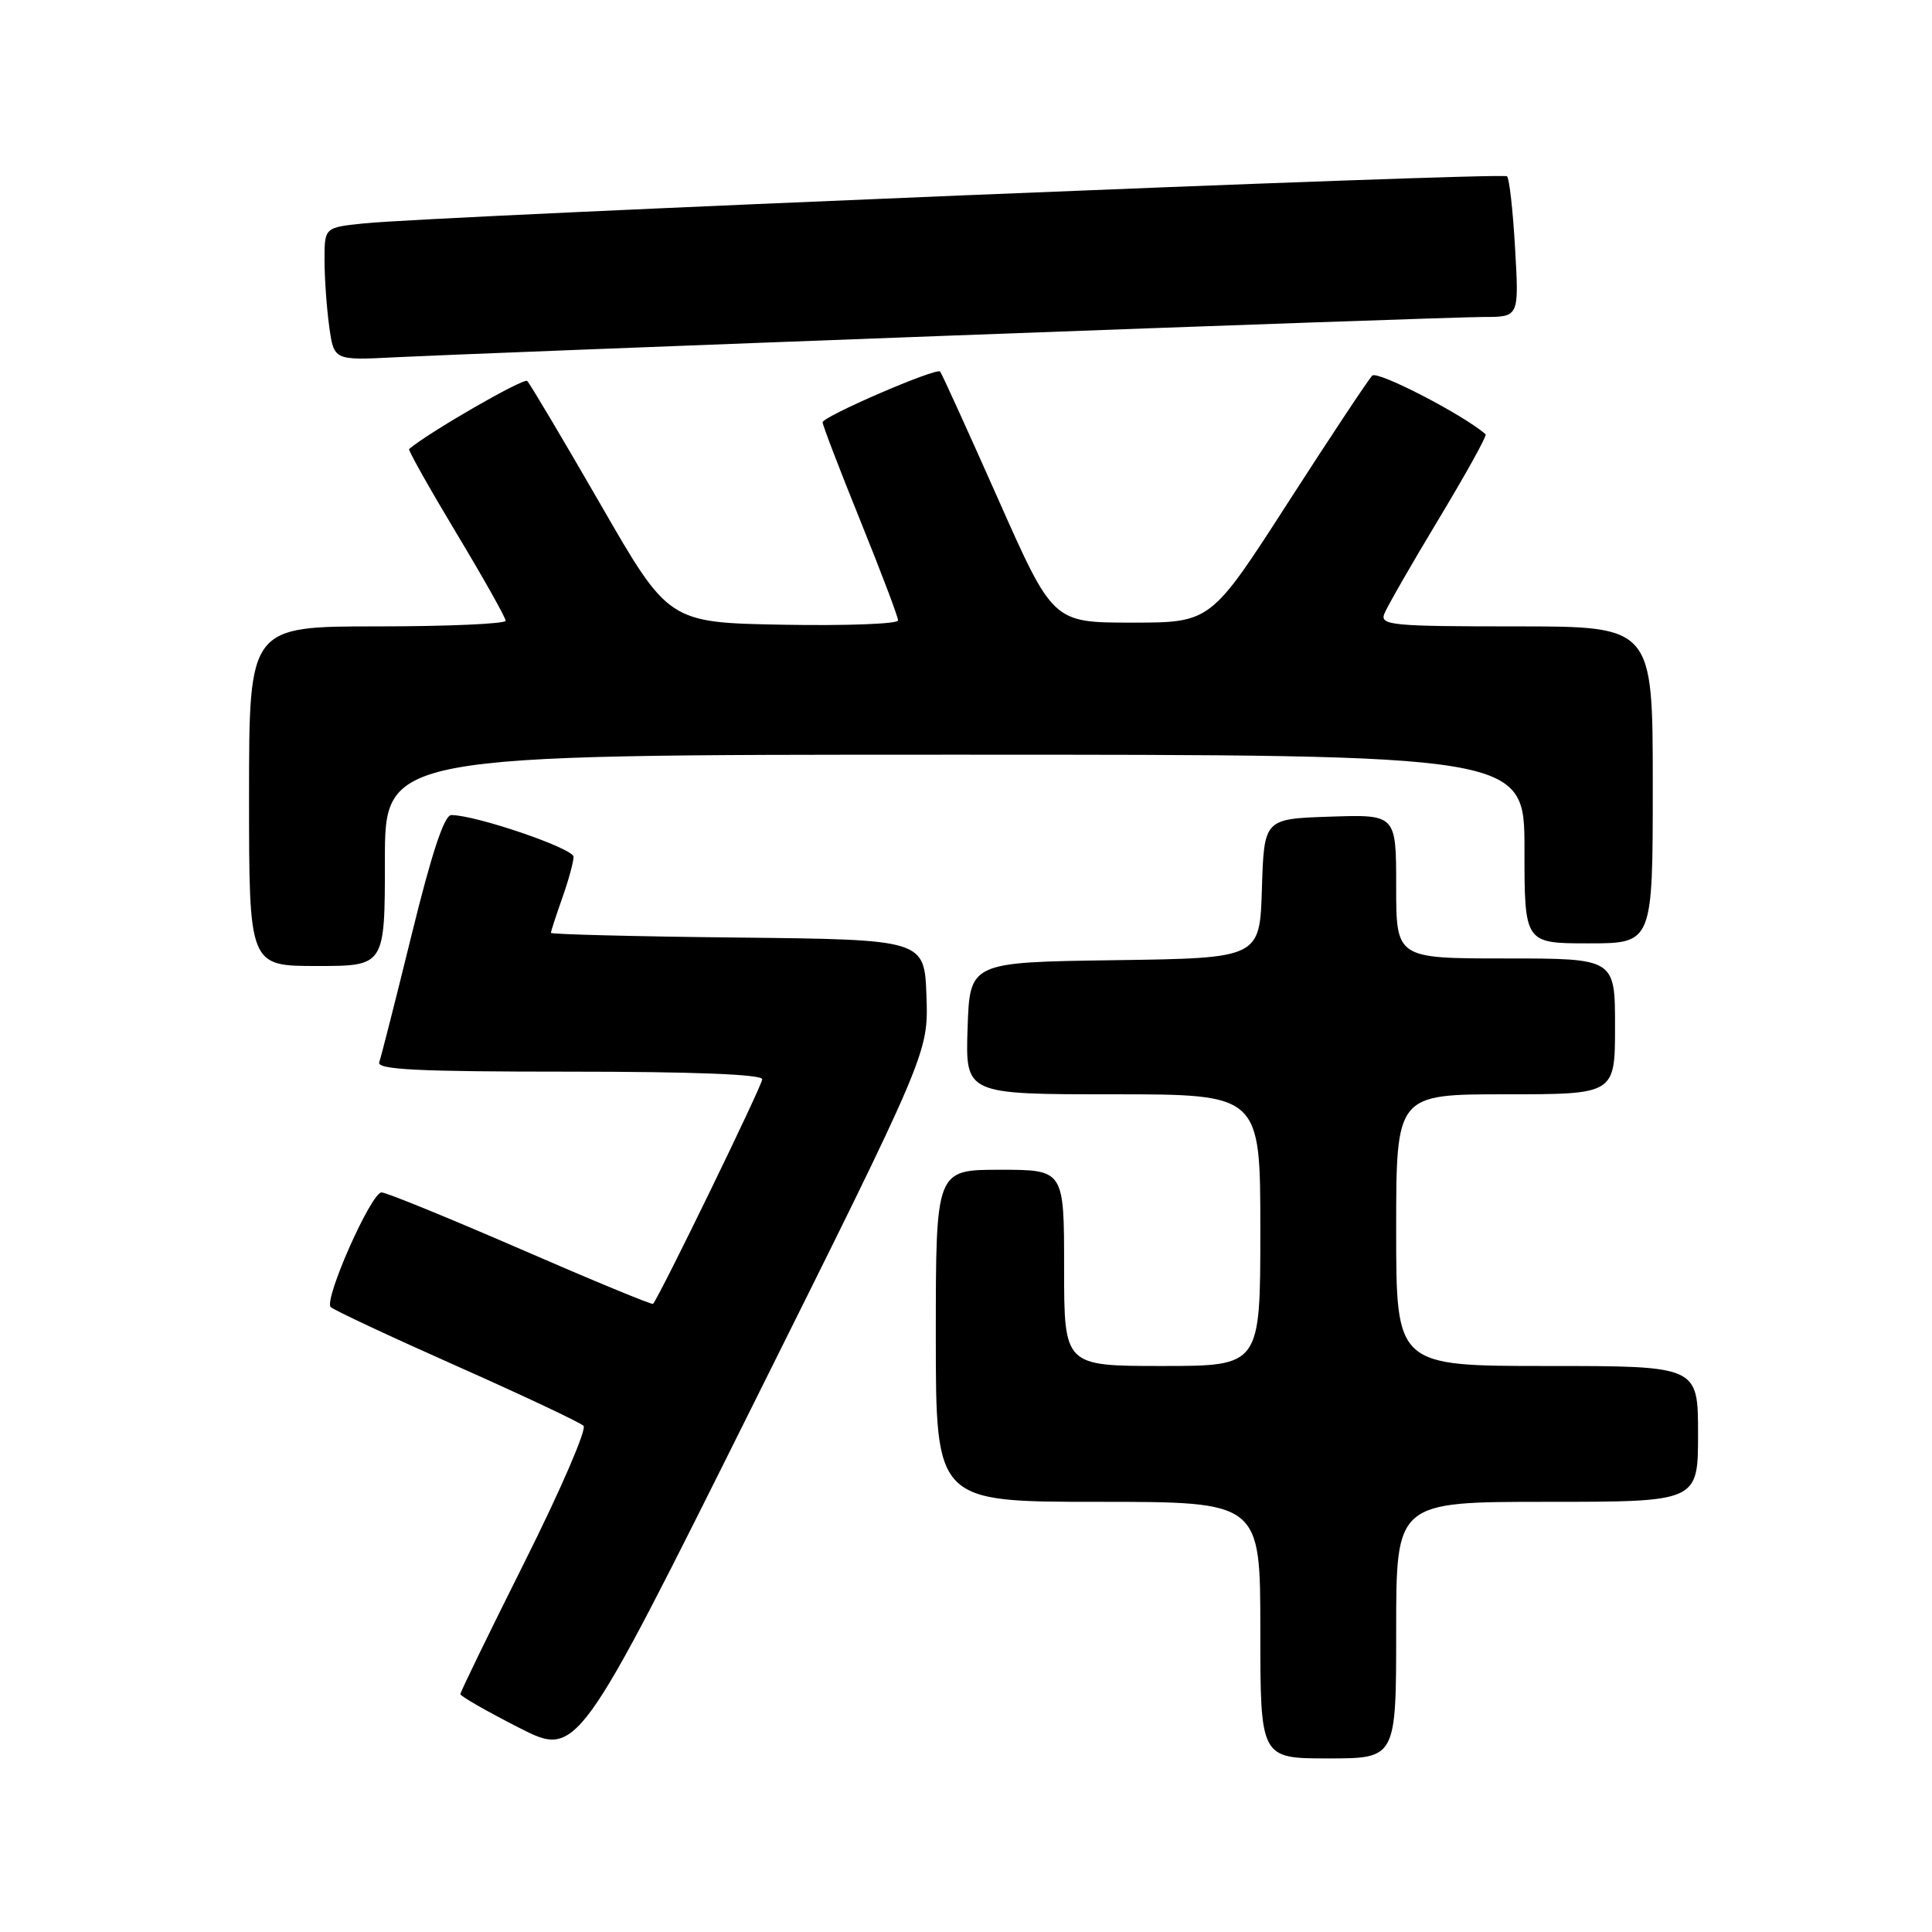 <?xml version="1.0" encoding="UTF-8" standalone="no"?>
<!DOCTYPE svg PUBLIC "-//W3C//DTD SVG 1.1//EN" "http://www.w3.org/Graphics/SVG/1.1/DTD/svg11.dtd" >
<svg xmlns="http://www.w3.org/2000/svg" xmlns:xlink="http://www.w3.org/1999/xlink" version="1.1" viewBox="0 0 256 256">
 <g >
 <path fill="currentColor"
d=" M 122.76 132.00 C 122.50 124.50 122.50 124.50 97.75 124.23 C 84.14 124.09 73.00 123.80 73.00 123.61 C 73.00 123.41 73.67 121.34 74.50 119.00 C 75.33 116.66 76.00 114.20 76.00 113.53 C 76.00 112.42 63.06 108.00 59.80 108.00 C 58.87 108.00 57.22 112.97 54.57 123.75 C 52.44 132.41 50.50 140.06 50.25 140.75 C 49.89 141.73 55.33 142.00 75.39 142.00 C 92.02 142.00 101.00 142.36 101.00 143.01 C 101.00 143.83 87.40 171.79 86.53 172.77 C 86.40 172.92 78.50 169.66 68.99 165.52 C 59.47 161.39 51.18 158.00 50.56 158.00 C 49.18 158.00 42.88 172.22 43.82 173.19 C 44.20 173.58 51.70 177.09 60.50 181.00 C 69.30 184.91 76.87 188.48 77.32 188.93 C 77.77 189.37 74.28 197.44 69.57 206.86 C 64.86 216.27 61.00 224.20 61.00 224.48 C 61.00 224.75 64.49 226.75 68.75 228.92 C 76.50 232.87 76.50 232.87 99.76 186.18 C 123.02 139.50 123.02 139.50 122.76 132.00 Z  M 185.00 216.00 C 185.00 199.00 185.00 199.00 205.00 199.00 C 225.00 199.00 225.00 199.00 225.00 190.00 C 225.00 181.00 225.00 181.00 205.00 181.00 C 185.00 181.00 185.00 181.00 185.00 163.00 C 185.00 145.00 185.00 145.00 199.50 145.00 C 214.00 145.00 214.00 145.00 214.00 136.00 C 214.00 127.00 214.00 127.00 199.50 127.00 C 185.00 127.00 185.00 127.00 185.00 117.46 C 185.00 107.92 185.00 107.92 176.25 108.21 C 167.50 108.50 167.50 108.50 167.21 117.73 C 166.93 126.96 166.93 126.96 147.71 127.23 C 128.50 127.50 128.50 127.50 128.21 136.25 C 127.92 145.00 127.92 145.00 147.46 145.00 C 167.00 145.00 167.00 145.00 167.00 163.00 C 167.00 181.00 167.00 181.00 154.00 181.00 C 141.00 181.00 141.00 181.00 141.00 168.00 C 141.00 155.00 141.00 155.00 132.50 155.00 C 124.00 155.00 124.00 155.00 124.00 177.00 C 124.00 199.00 124.00 199.00 145.50 199.00 C 167.00 199.00 167.00 199.00 167.00 216.00 C 167.00 233.00 167.00 233.00 176.00 233.00 C 185.00 233.00 185.00 233.00 185.00 216.00 Z  M 51.00 114.00 C 51.00 100.00 51.00 100.00 126.50 100.00 C 202.00 100.00 202.00 100.00 202.00 112.50 C 202.00 125.00 202.00 125.00 210.50 125.00 C 219.00 125.00 219.00 125.00 219.00 104.00 C 219.00 83.00 219.00 83.00 200.89 83.00 C 184.48 83.00 182.85 82.85 183.42 81.35 C 183.77 80.45 187.01 74.79 190.63 68.79 C 194.25 62.78 197.05 57.73 196.85 57.55 C 194.08 55.06 182.53 49.07 181.83 49.77 C 181.32 50.28 176.30 57.85 170.67 66.59 C 160.43 82.50 160.43 82.50 149.98 82.50 C 139.52 82.50 139.52 82.50 132.22 66.04 C 128.20 56.99 124.76 49.42 124.57 49.23 C 124.03 48.70 109.00 55.19 109.00 55.96 C 109.00 56.33 111.25 62.20 114.00 69.00 C 116.75 75.80 119.00 81.74 119.00 82.21 C 119.00 82.67 112.16 82.93 103.80 82.78 C 88.59 82.50 88.59 82.50 79.55 66.79 C 74.57 58.16 70.21 50.82 69.86 50.48 C 69.38 50.04 56.76 57.31 54.21 59.50 C 54.05 59.63 56.87 64.64 60.46 70.62 C 64.06 76.60 67.00 81.84 67.00 82.25 C 67.00 82.66 59.35 83.00 50.00 83.00 C 33.00 83.00 33.00 83.00 33.00 105.50 C 33.00 128.00 33.00 128.00 42.00 128.00 C 51.00 128.00 51.00 128.00 51.00 114.00 Z  M 126.21 44.46 C 162.35 43.11 194.02 42.00 196.60 42.00 C 201.28 42.00 201.28 42.00 200.76 32.96 C 200.48 27.98 200.00 23.66 199.69 23.36 C 199.12 22.79 57.70 28.62 48.25 29.60 C 43.00 30.14 43.00 30.14 43.00 34.43 C 43.00 36.79 43.28 40.76 43.62 43.24 C 44.24 47.76 44.24 47.76 52.37 47.34 C 56.84 47.11 90.07 45.81 126.21 44.46 Z "/>
</g>
</svg>